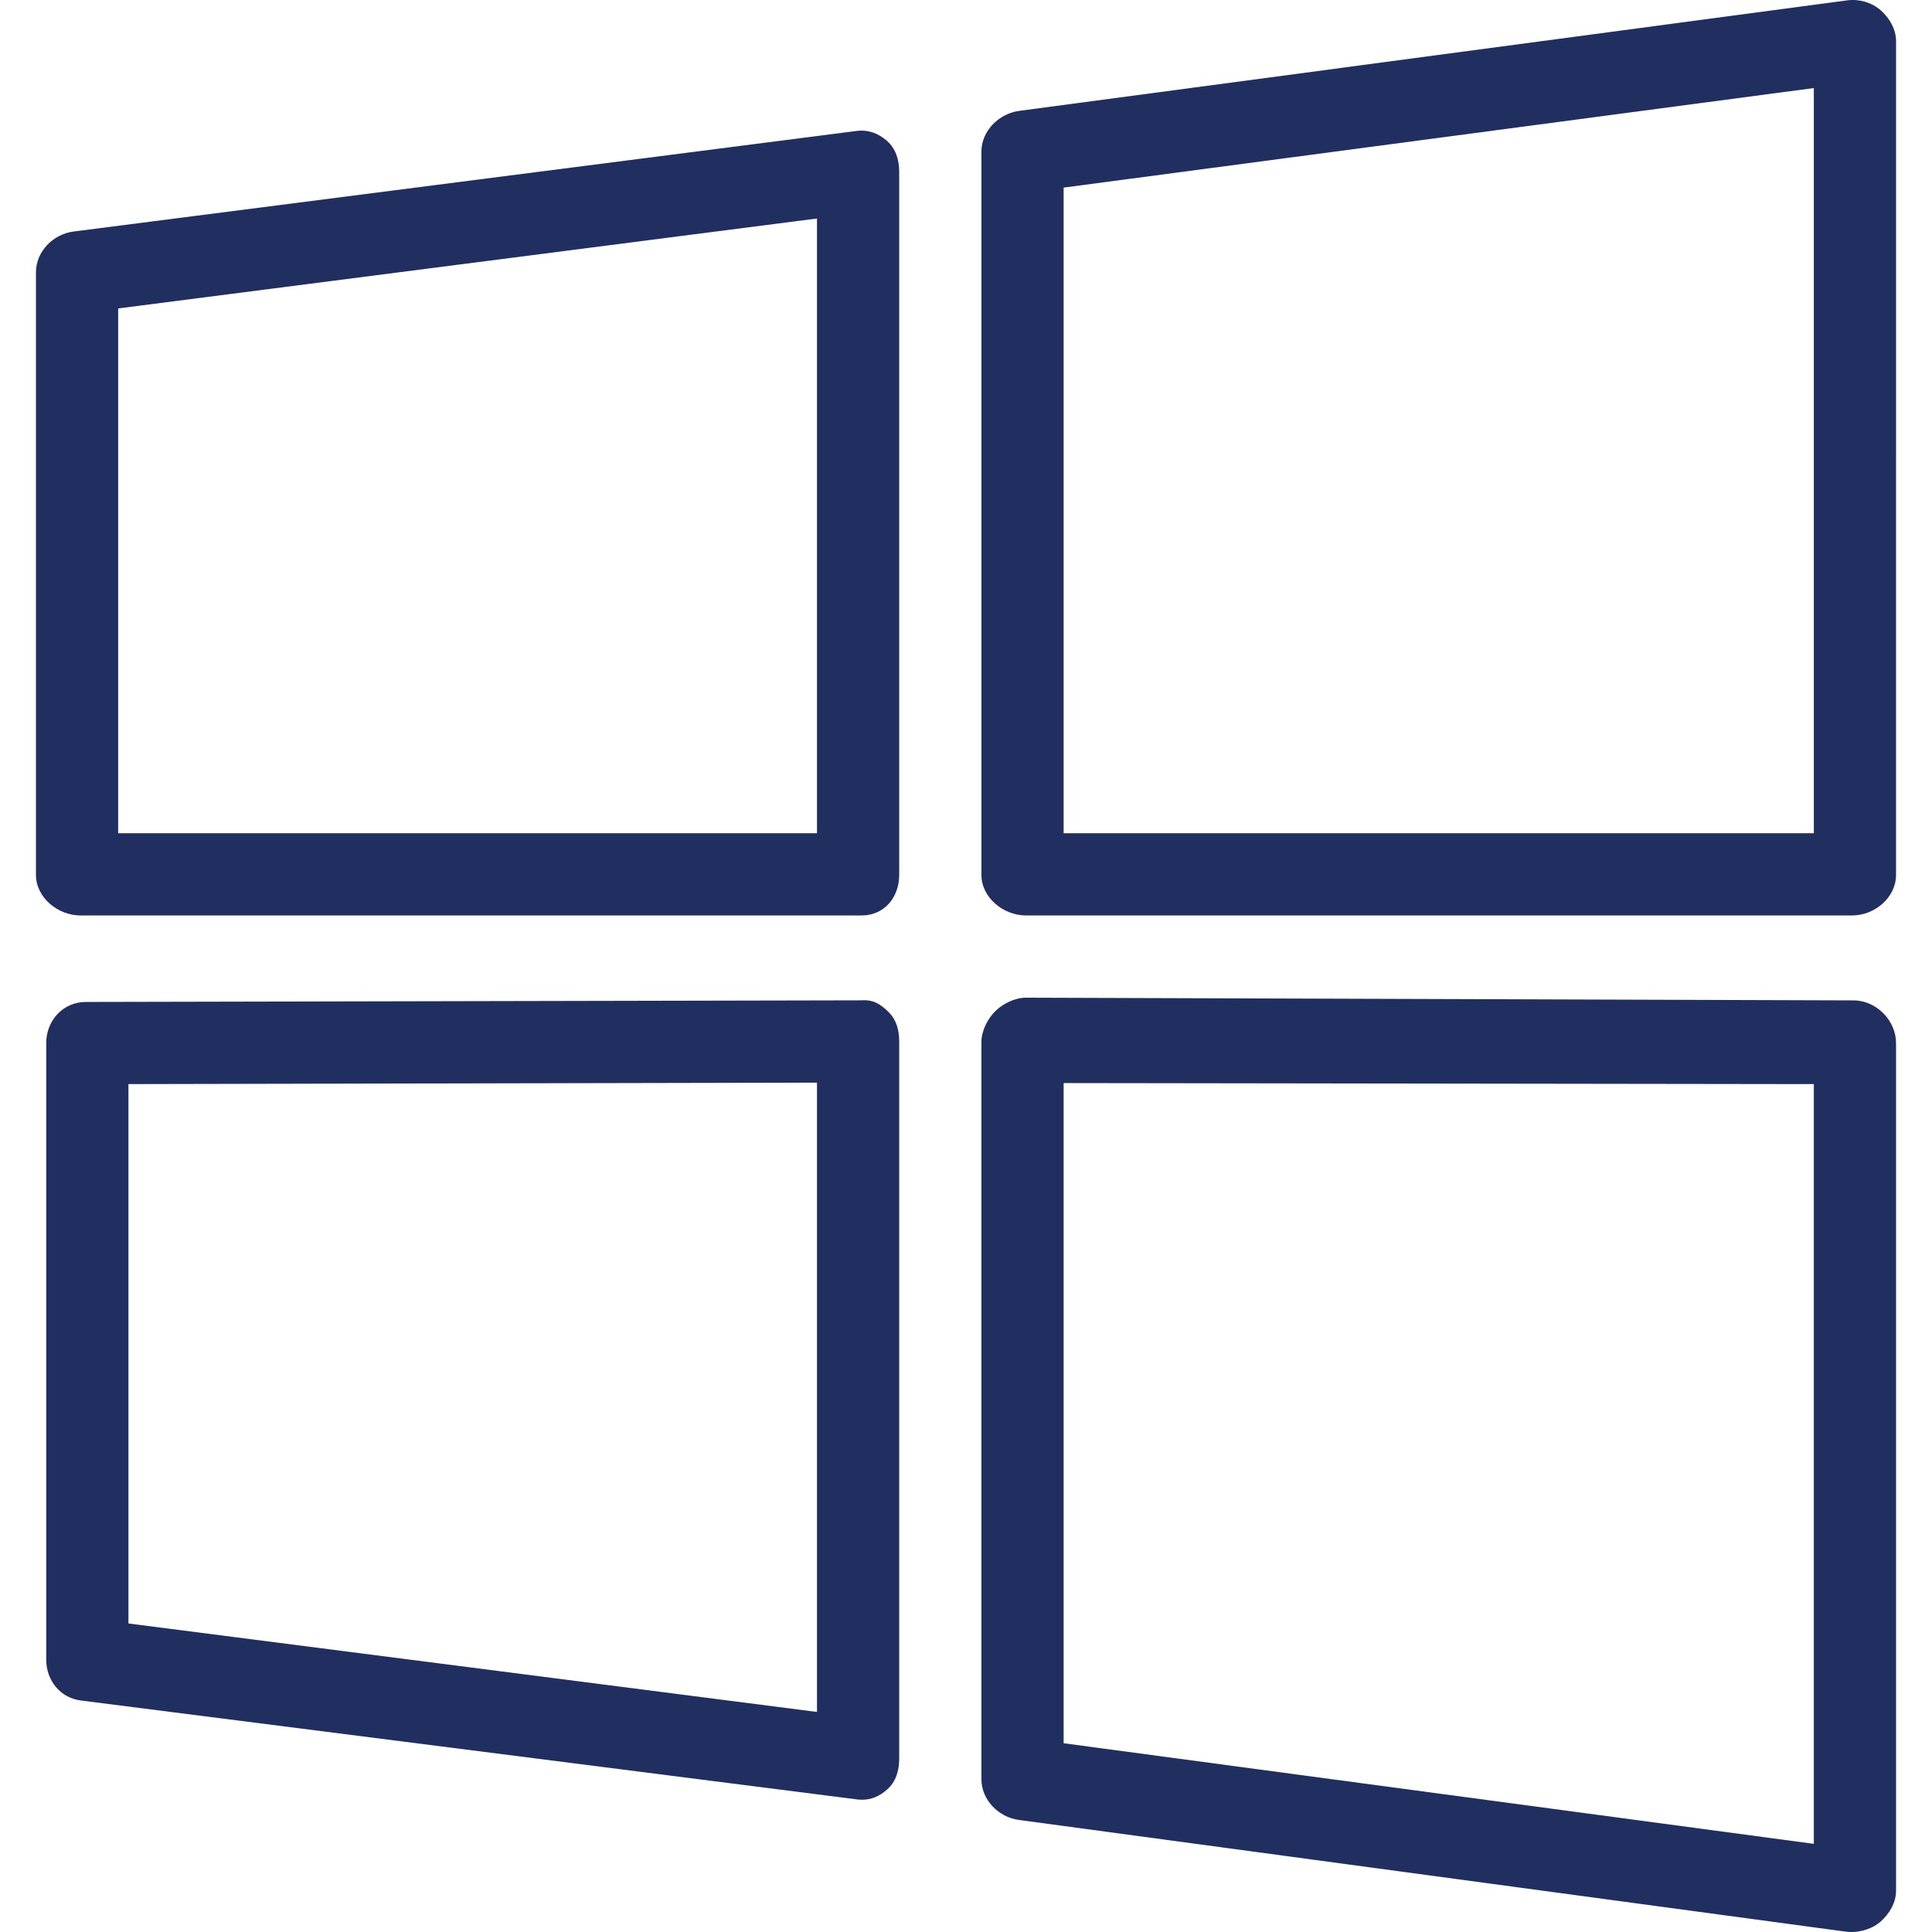 <?xml version="1.0" encoding="iso-8859-1"?>
<!-- Generator: Adobe Illustrator 19.0.0, SVG Export Plug-In . SVG Version: 6.00 Build 0)  -->
<svg xmlns="http://www.w3.org/2000/svg" xmlns:xlink="http://www.w3.org/1999/xlink" version="1.1" id="Layer_1" x="0px" y="0px" viewBox="0 0 512 512" style="enable-background:new 0 0 512 512;" xml:space="preserve" width="512px" height="512px">
<g>
	<g>
		<path d="M498.37,2.691c-2.362-2.069-5.686-3-8.814-2.601l-219.47,29.298c-5.41,0.723-10,5.34-10,10.798v191.651    c0,6.016,5.793,10.77,11.809,10.77h218.917c6.016,0,11.66-4.754,11.66-10.77V10.888C502.471,7.745,500.731,4.761,498.37,2.691z     M480.683,220.82H281.873V49.718l198.811-26.383V220.82z" fill="#202f5f"/>
	</g>
</g>
<g>
	<g>
		<path d="M235.558,268.279c-2.048-2.043-4.005-3.426-7.261-3.181l-205.555,0.431c-6.011,0.011-10.49,4.888-10.49,10.894v163.411    c0,5.484,3.697,10.112,9.133,10.808l205.747,26.219c0.463,0.058,0.824,0.085,1.282,0.085c2.633,0,4.691-0.958,6.697-2.718    c2.346-2.069,3.186-5.048,3.186-8.176V275.992C238.298,273.099,237.606,270.327,235.558,268.279z M216.51,453.686L34.04,430.238    V287.296l182.47-0.388V453.686z" fill="#202f5f"/>
	</g>
</g>
<g>
	<g>
		<path d="M491.21,265.116l-219.3-0.721c-0.005,0-0.011,0-0.016,0c-2.888,0-6.112,1.556-8.154,3.599    c-2.048,2.043-3.654,5.227-3.654,8.121V471.5c0,5.452,4.489,10.064,9.894,10.798l219.146,29.606    c0.484,0.064,1.088,0.096,1.572,0.096c2.622,0,5.61-0.947,7.61-2.691c2.367-2.069,4.164-5.059,4.164-8.202V276.423    C502.471,270.412,497.221,265.126,491.21,265.116z M480.683,488.638l-198.811-26.66V287.024l198.811,0.276V488.638z" fill="#202f5f"/>
	</g>
</g>
<g>
	<g>
		<path d="M235.058,37.335c-2.356-2.069-5.048-3.032-8.128-2.622L19.492,61.357c-5.436,0.697-9.963,5.324-9.963,10.803v159.677    c0,6.016,5.793,10.77,11.809,10.77h206.981c6.016,0,9.979-4.754,9.979-10.77V45.516C238.298,42.383,237.409,39.405,235.058,37.335    z M216.51,220.82H31.317V81.74L216.51,57.905V220.82z" fill="#202f5f"/>
	</g>
</g>
<g>
</g>
<g>
</g>
<g>
</g>
<g>
</g>
<g>
</g>
<g>
</g>
<g>
</g>
<g>
</g>
<g>
</g>
<g>
</g>
<g>
</g>
<g>
</g>
<g>
</g>
<g>
</g>
<g>
</g>
</svg>
